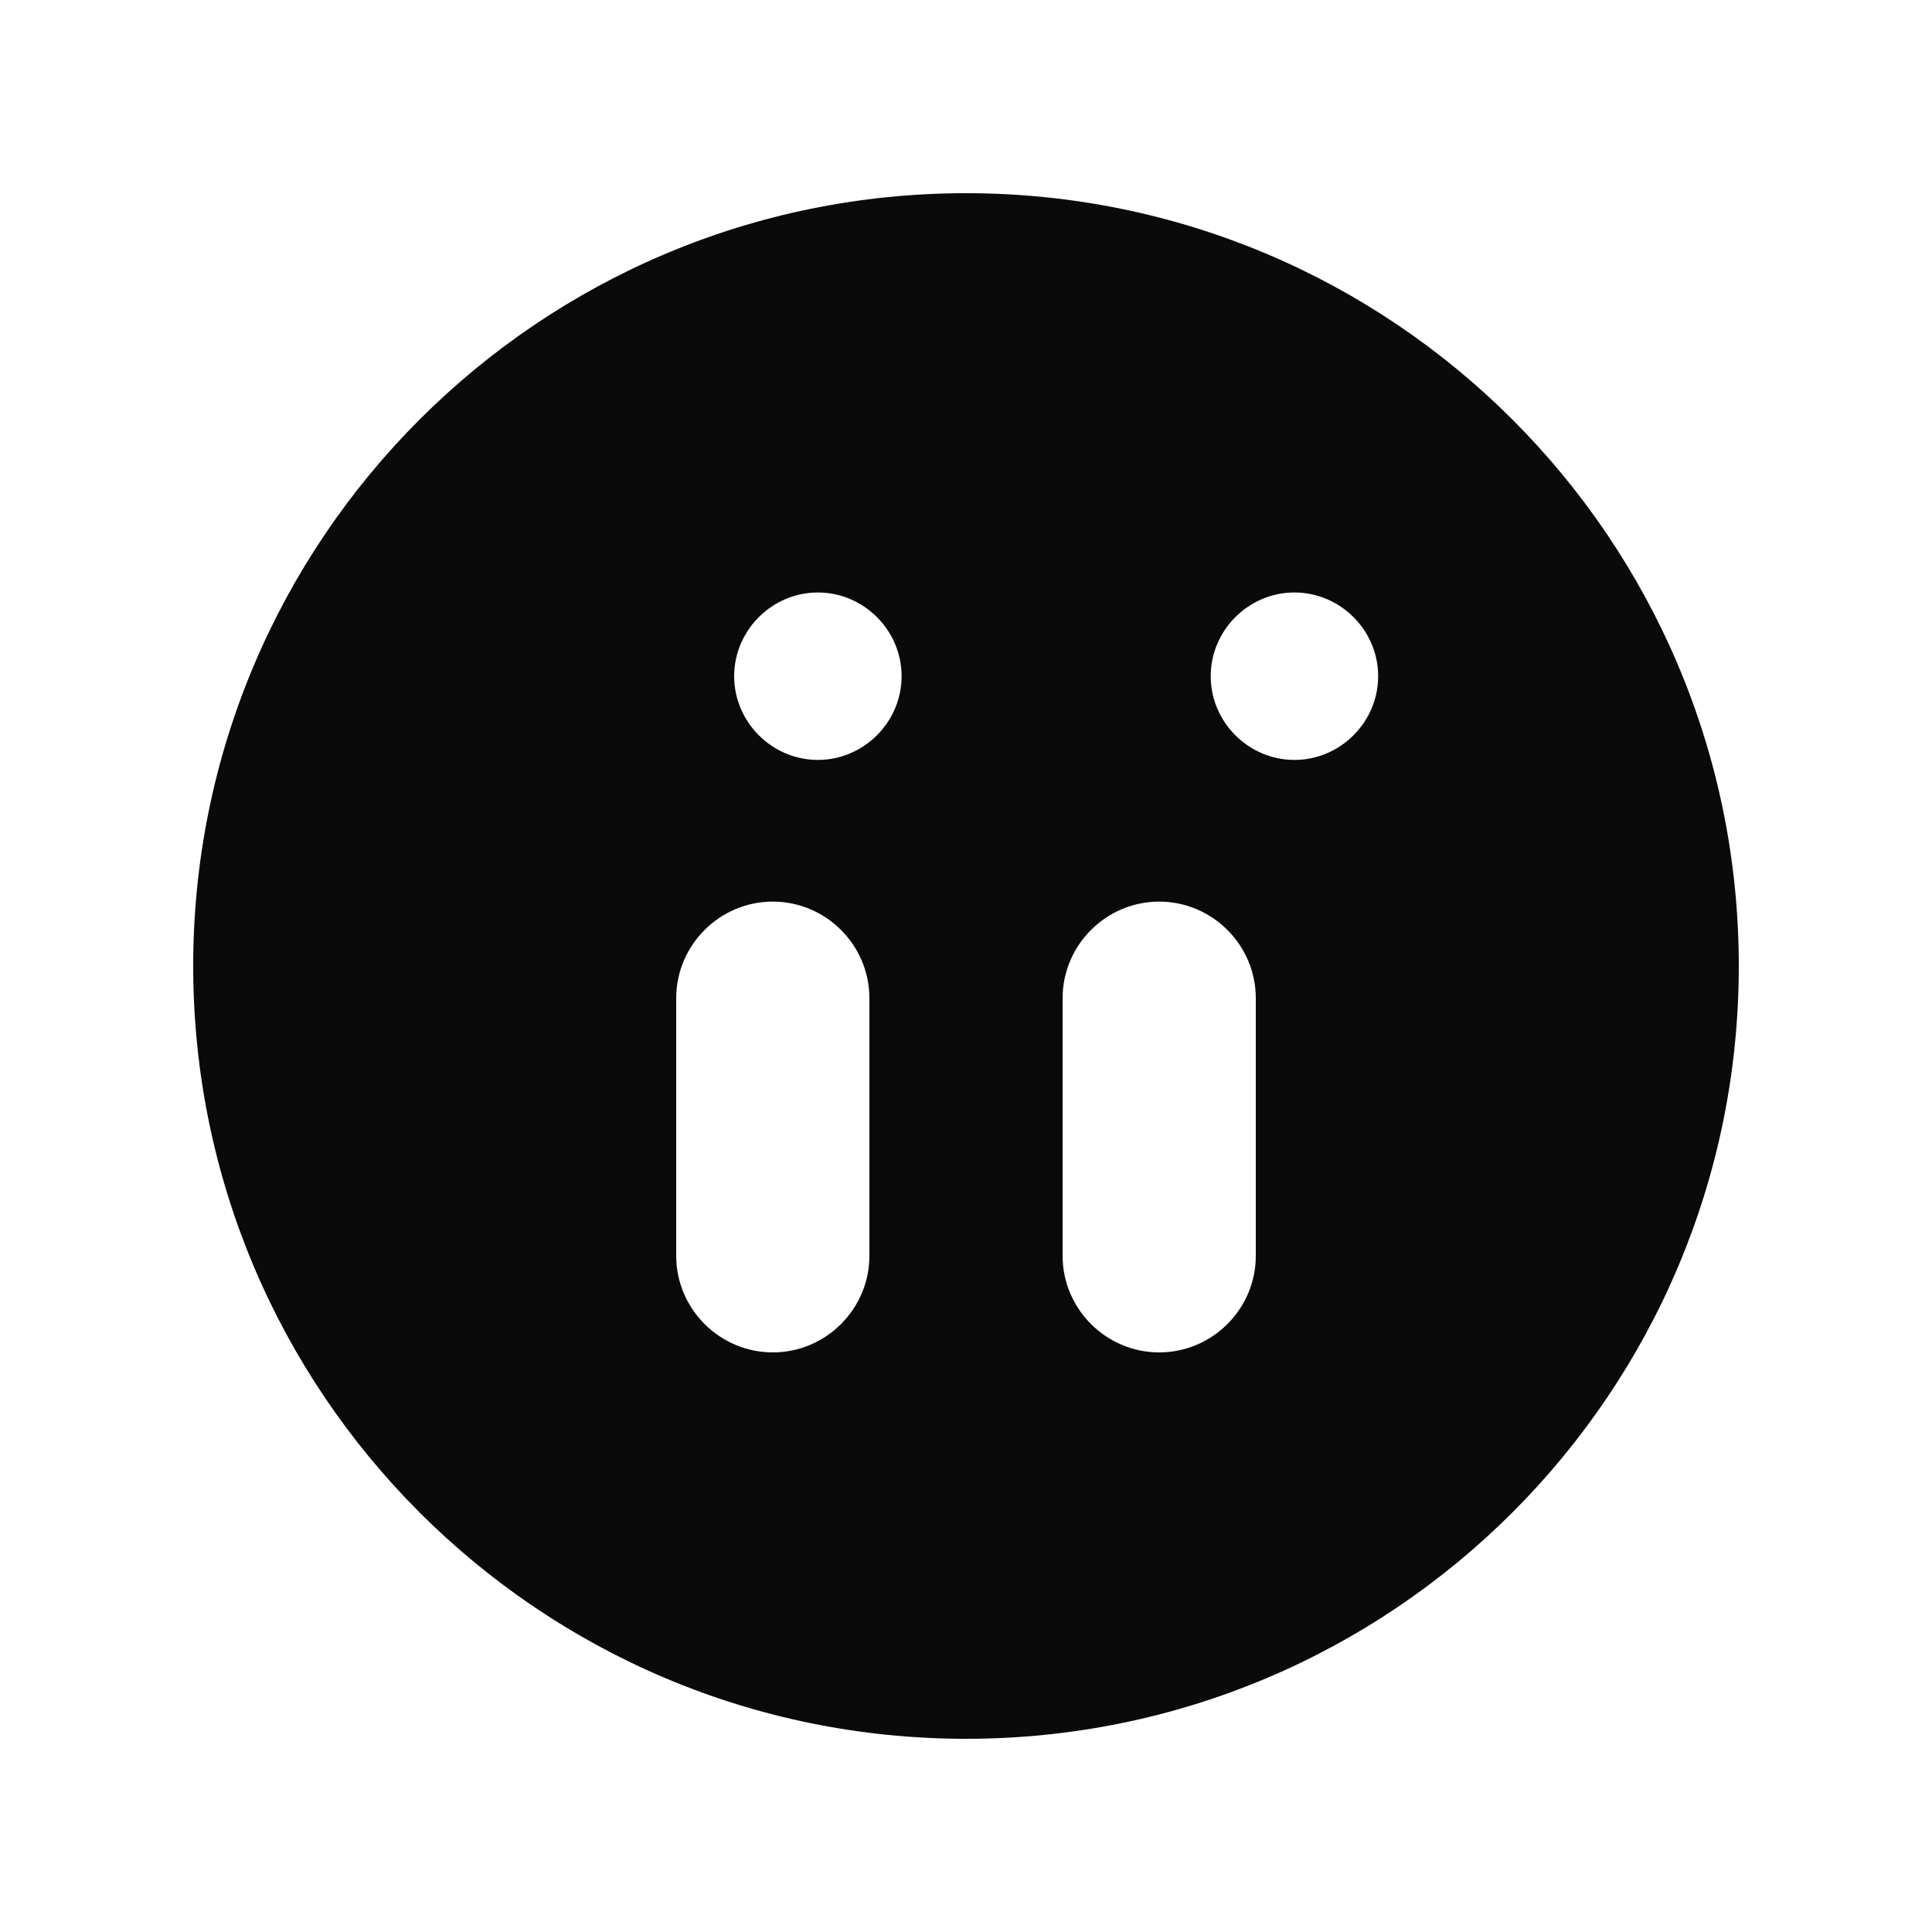 <svg xmlns="http://www.w3.org/2000/svg" xmlns:xlink="http://www.w3.org/1999/xlink" width="30" height="30" viewBox="0 0 30 30" fill="none"><path d="M15 3C8.373 3 3 8.373 3 15C3 21.627 8.373 27 15 27C21.627 27 27 21.627 27 15C27 8.373 21.627 3 15 3ZM11.4 10.5C11.4 9.787 11.988 9.2 12.7 9.2C13.412 9.2 14 9.787 14 10.5C14 11.213 13.412 11.8 12.7 11.8C11.988 11.8 11.4 11.213 11.4 10.5ZM18.8 10.5C18.8 9.787 19.387 9.2 20.1 9.2C20.812 9.2 21.4 9.787 21.4 10.5C21.4 11.213 20.812 11.8 20.1 11.8C19.387 11.8 18.8 11.213 18.8 10.5ZM10.5 15.5C10.5 14.675 11.175 14 12 14C12.825 14 13.5 14.675 13.5 15.5V19.5C13.5 20.325 12.825 21 12 21C11.175 21 10.5 20.325 10.5 19.5V15.5ZM16.5 15.5C16.5 14.675 17.175 14 18 14C18.825 14 19.5 14.675 19.5 15.5V19.5C19.5 20.325 18.825 21 18 21C17.175 21 16.5 20.325 16.5 19.5V15.5Z" fill="#0A0A0A"></path></svg>

